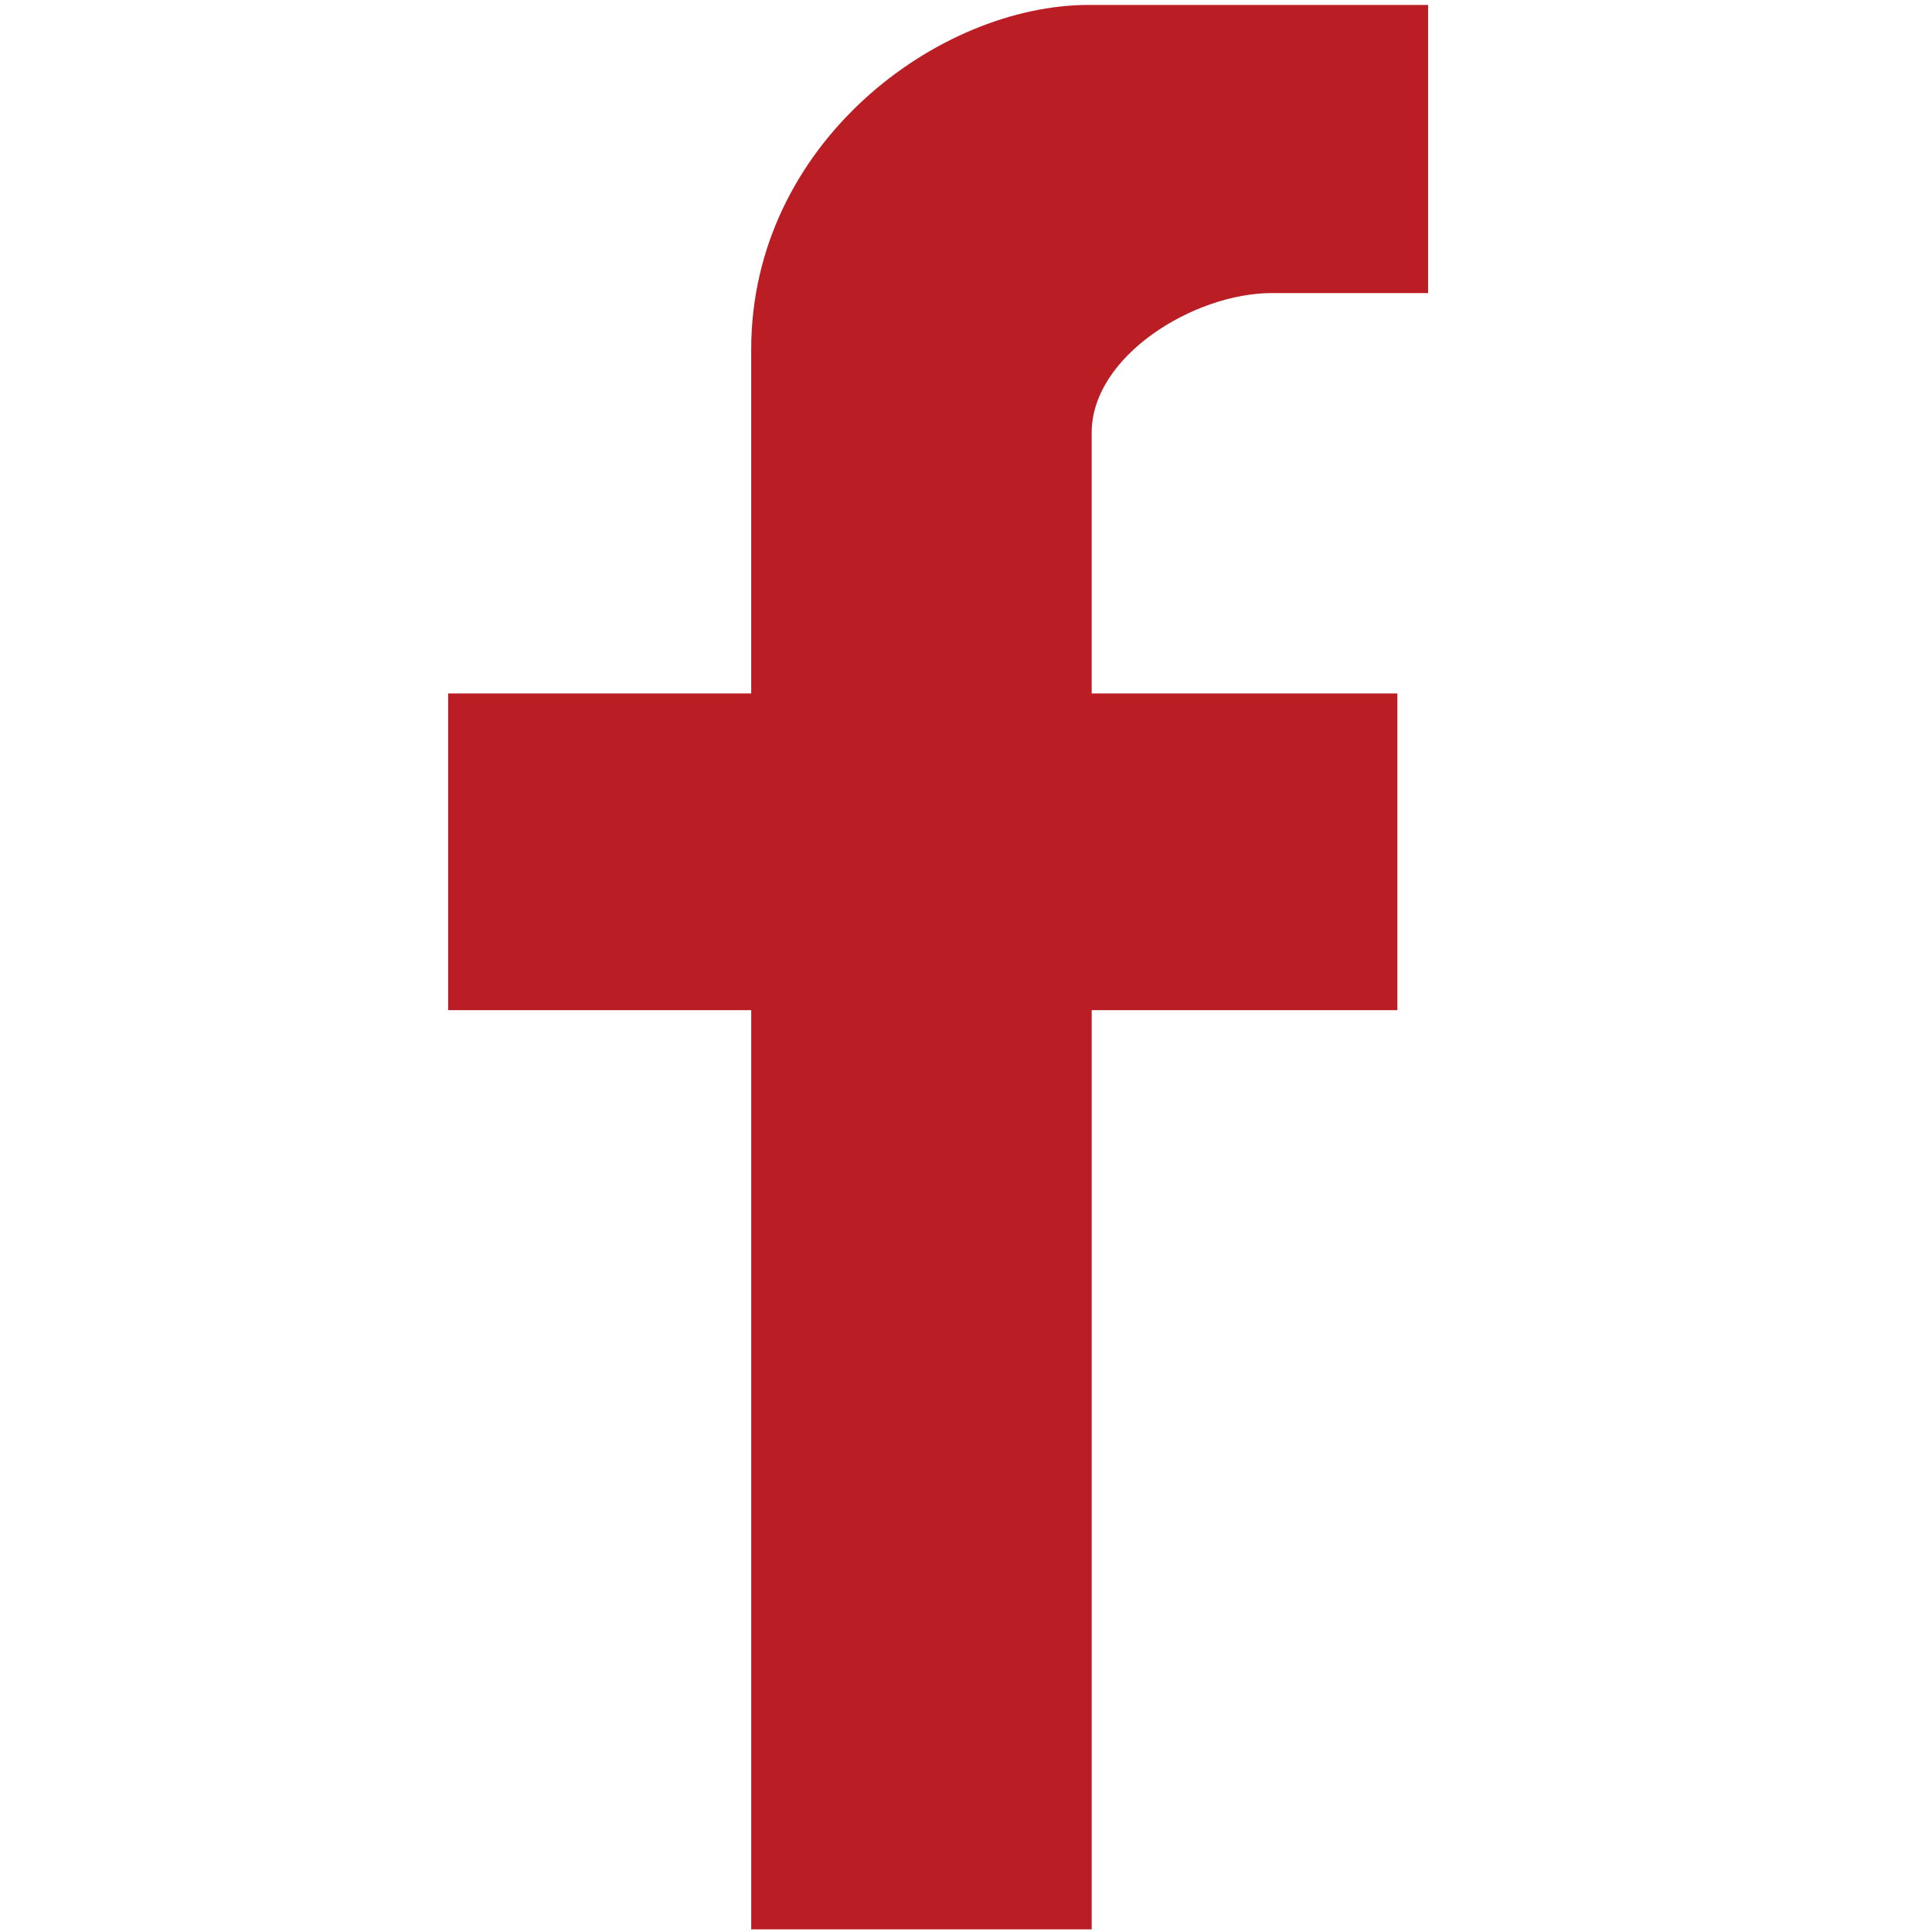 <?xml version="1.0" encoding="utf-8"?>
<!-- Generator: Adobe Illustrator 16.0.3, SVG Export Plug-In . SVG Version: 6.00 Build 0)  -->
<!DOCTYPE svg PUBLIC "-//W3C//DTD SVG 1.1//EN" "http://www.w3.org/Graphics/SVG/1.1/DTD/svg11.dtd">
<svg version="1.1" xmlns="http://www.w3.org/2000/svg" xmlns:xlink="http://www.w3.org/1999/xlink" x="0px" y="0px"
	 width="130.479px" height="130.479px" viewBox="0 0 130.479 130.479" enable-background="new 0 0 130.479 130.479"
	 xml:space="preserve">
<g id="Layer_3" display="none">
	<path display="inline" fill="#FFFFFF" d="M165.317,153.316c0,6.628-5.373,12-12,12H-22.684c-6.627,0-12-5.372-12-12v-176
		c0-6.628,5.373-12,12-12h176.001c6.627,0,12,5.372,12,12V153.316z"/>
</g>
<g id="Layer_1" display="none">
	<g display="inline">
		<path fill="#373435" d="M125.745-0.126h-10.82H15.712H4.887c-3.342,0-6.049,2.701-6.064,6.038v107.955l-0.003,10.836
			c0.005,3.343,2.72,6.055,6.067,6.055h25.925V12.167h90v118.59h4.932c3.352,0,6.068-2.716,6.068-6.067V5.94
			C131.813,2.59,129.096-0.126,125.745-0.126z"/>
		<path fill="#FFFFFF" d="M108.943,78.21V60.106H91.469V45.198c0-4.4,5.878-7.98,10.286-7.98h8.946V20.747H91.308
			c-8.619,0-19.303,7.916-19.303,19.698v19.661H54.681V78.21h17.325v52.547h19.464V78.21H108.943z"/>
		<path fill="#FFFFFF" d="M30.813,12.167v118.59h41.193V78.21H54.681V60.106h17.325V40.445c0-11.782,10.684-19.698,19.303-19.698
			h19.394v16.471h-8.946c-4.408,0-10.286,3.58-10.286,7.98v14.908h17.474V78.21H91.469v52.547h23.455h5.889V12.167H30.813z"/>
	</g>
</g>
<g id="Layer_7">
	<path fill="#BA1E24" d="M94.373,68.22V46.833H73.728V29.22c0-5.199,6.945-9.427,12.153-9.427h10.567V0.333h-22.91
		c-10.184,0-22.805,9.352-22.805,23.271v23.228H30.266V68.22h20.468v62.08h22.995V68.22H94.373z"/>
</g>
<g id="Layer_4" display="none">
	<g display="inline">
		<path fill="#BA1E24" d="M92.831,0.145H37.804c-20.751,0-37.571,16.821-37.571,37.572v55.026c0,20.75,16.82,37.57,37.571,37.57
			h55.027c20.748,0,37.57-16.82,37.57-37.57V37.717C130.401,16.966,113.579,0.145,92.831,0.145 M118.415,93.71
			c0,13.774-11.167,24.941-24.941,24.941H37.159c-13.773,0-24.939-11.167-24.939-24.941V37.396
			c0-13.774,11.166-24.941,24.939-24.941h56.314c13.774,0,24.941,11.167,24.941,24.941V93.71z"/>
		<path fill="#BA1E24" d="M65.316,31.779c-18.652,0-33.774,15.121-33.774,33.774s15.122,33.773,33.774,33.773
			c18.654,0,33.774-15.12,33.774-33.773S83.97,31.779,65.316,31.779 M65.316,87.446c-12.091,0-21.893-9.803-21.893-21.894
			c0-12.092,9.801-21.894,21.893-21.894c12.092,0,21.895,9.802,21.895,21.894C87.21,77.644,77.408,87.446,65.316,87.446"/>
		<path fill="#BA1E24" d="M100.217,22.625c-4.346,0-7.868,3.523-7.868,7.869s3.522,7.869,7.868,7.869s7.868-3.523,7.868-7.869
			S104.563,22.625,100.217,22.625"/>
	</g>
</g>
<g id="Layer_5" display="none">
	<g display="inline">
		<path fill="#373435" d="M39.909,120.973c51.687,0,79.952-42.82,79.952-79.952c0-1.218-0.025-2.429-0.081-3.633
			c5.486-3.967,10.256-8.916,14.019-14.55c-5.035,2.237-10.453,3.744-16.137,4.424c5.801-3.479,10.255-8.982,12.356-15.544
			c-5.431,3.219-11.443,5.56-17.844,6.821c-5.127-5.462-12.431-8.878-20.512-8.878c-15.519,0-28.104,12.584-28.104,28.099
			c0,2.205,0.247,4.35,0.73,6.407c-23.354-1.175-44.064-12.357-57.922-29.36c-2.415,4.153-3.806,8.978-3.806,14.125
			c0,9.749,4.962,18.355,12.504,23.39c-4.607-0.143-8.938-1.409-12.726-3.516c-0.006,0.117-0.006,0.236-0.006,0.358
			c0,13.611,9.687,24.972,22.544,27.549c-2.36,0.642-4.844,0.988-7.408,0.988c-1.81,0-3.571-0.18-5.282-0.508
			c3.576,11.165,13.949,19.288,26.252,19.519c-9.621,7.535-21.735,12.027-34.901,12.027c-2.268,0-4.504-0.13-6.703-0.388
			C9.271,116.32,24.037,120.973,39.909,120.973"/>
	</g>
</g>
<g id="Layer_6" display="none">
	<g display="inline">
		<g>
			<defs>
				<path id="SVGID_1_" d="M29.763,13.643c-38.915,0-38.915,11.087-38.915,38.352v26.645c0,25.929,5.512,38.351,38.915,38.351
					h71.105c30.172,0,38.917-7.26,38.917-38.351V51.994c0-28.698-1.471-38.352-38.917-38.352H29.763z"/>
			</defs>
			<use xlink:href="#SVGID_1_"  overflow="visible" fill="#FFFFFF"/>
			<clipPath id="SVGID_2_">
				<use xlink:href="#SVGID_1_"  overflow="visible"/>
			</clipPath>
			<rect x="-9.152" y="13.643" clip-path="url(#SVGID_2_)" fill="#373435" width="148.938" height="103.347"/>
		</g>
		<g>
			<polygon fill="#FFFFFF" points="50.1,43.742 90.247,64.588 50.1,85.568 			"/>
		</g>
	</g>
</g>
<g id="Layer_2" display="none">
	<g display="inline">
		<linearGradient id="SVGID_3_" gradientUnits="userSpaceOnUse" x1="63.649" y1="80.595" x2="63.649" y2="142.587">
			<stop  offset="0" style="stop-color:#4D69A2"/>
			<stop  offset="1" style="stop-color:#3C5A99"/>
		</linearGradient>
		<path fill="url(#SVGID_3_)" d="M94.963,139.055c0,1.578-1.279,2.857-2.857,2.857H75.903l0.063,0.357h-9.707l-0.043-0.357H35.193
			c-1.578,0-2.857-1.279-2.857-2.857v-55.92c0-1.578,1.279-2.857,2.857-2.857h56.913c1.578,0,2.857,1.279,2.857,2.857V139.055z"/>
		<g>
			<path fill="#FFFFFF" d="M94.963,139.055v-55.92c0-1.578-1.279-2.857-2.857-2.857H87.01h-46.72h-5.098
				c-1.574,0-2.847,1.273-2.855,2.844v50.838l-0.001,5.102c0.002,1.574,1.281,2.852,2.857,2.852h31.606v-24.744h-8.158v-8.525h8.158
				v-9.26c0-5.547,5.031-9.275,9.09-9.275h9.133v7.758h-4.213c-2.076,0-4.844,1.684-4.844,3.758v7.02h8.229v8.525h-8.229v24.744
				H87.01h5.096C93.684,141.912,94.963,140.633,94.963,139.055z"/>
			<path fill="#3D568E" d="M92.106,142.27H75.608v-25.459h8.229V109h-8.229v-7.377c0-2.217,2.859-4.115,5.201-4.115h3.855v-7.043
				h-8.775c-3.648,0-8.732,3.393-8.732,8.918V109h-8.159v7.811h8.159v25.459H35.193c-1.769,0-3.211-1.439-3.214-3.209l0.001-55.939
				c0.009-1.766,1.451-3.199,3.213-3.199h56.913c1.771,0,3.215,1.441,3.215,3.213v55.92C95.321,140.826,93.877,142.27,92.106,142.27
				z M76.323,141.555h15.783c1.379,0,2.5-1.121,2.5-2.5v-55.92c0-1.377-1.121-2.5-2.5-2.5H35.193c-1.371,0-2.492,1.117-2.499,2.488
				l-0.001,55.938c0.002,1.375,1.124,2.494,2.5,2.494h31.249v-24.029h-8.158v-9.24h8.158v-8.902c0-5.512,4.988-9.633,9.447-9.633
				h9.49v8.471h-4.57c-1.979,0-4.486,1.602-4.486,3.402v6.662h8.227v9.24h-8.227V141.555z"/>
		</g>
	</g>
</g>
</svg>
